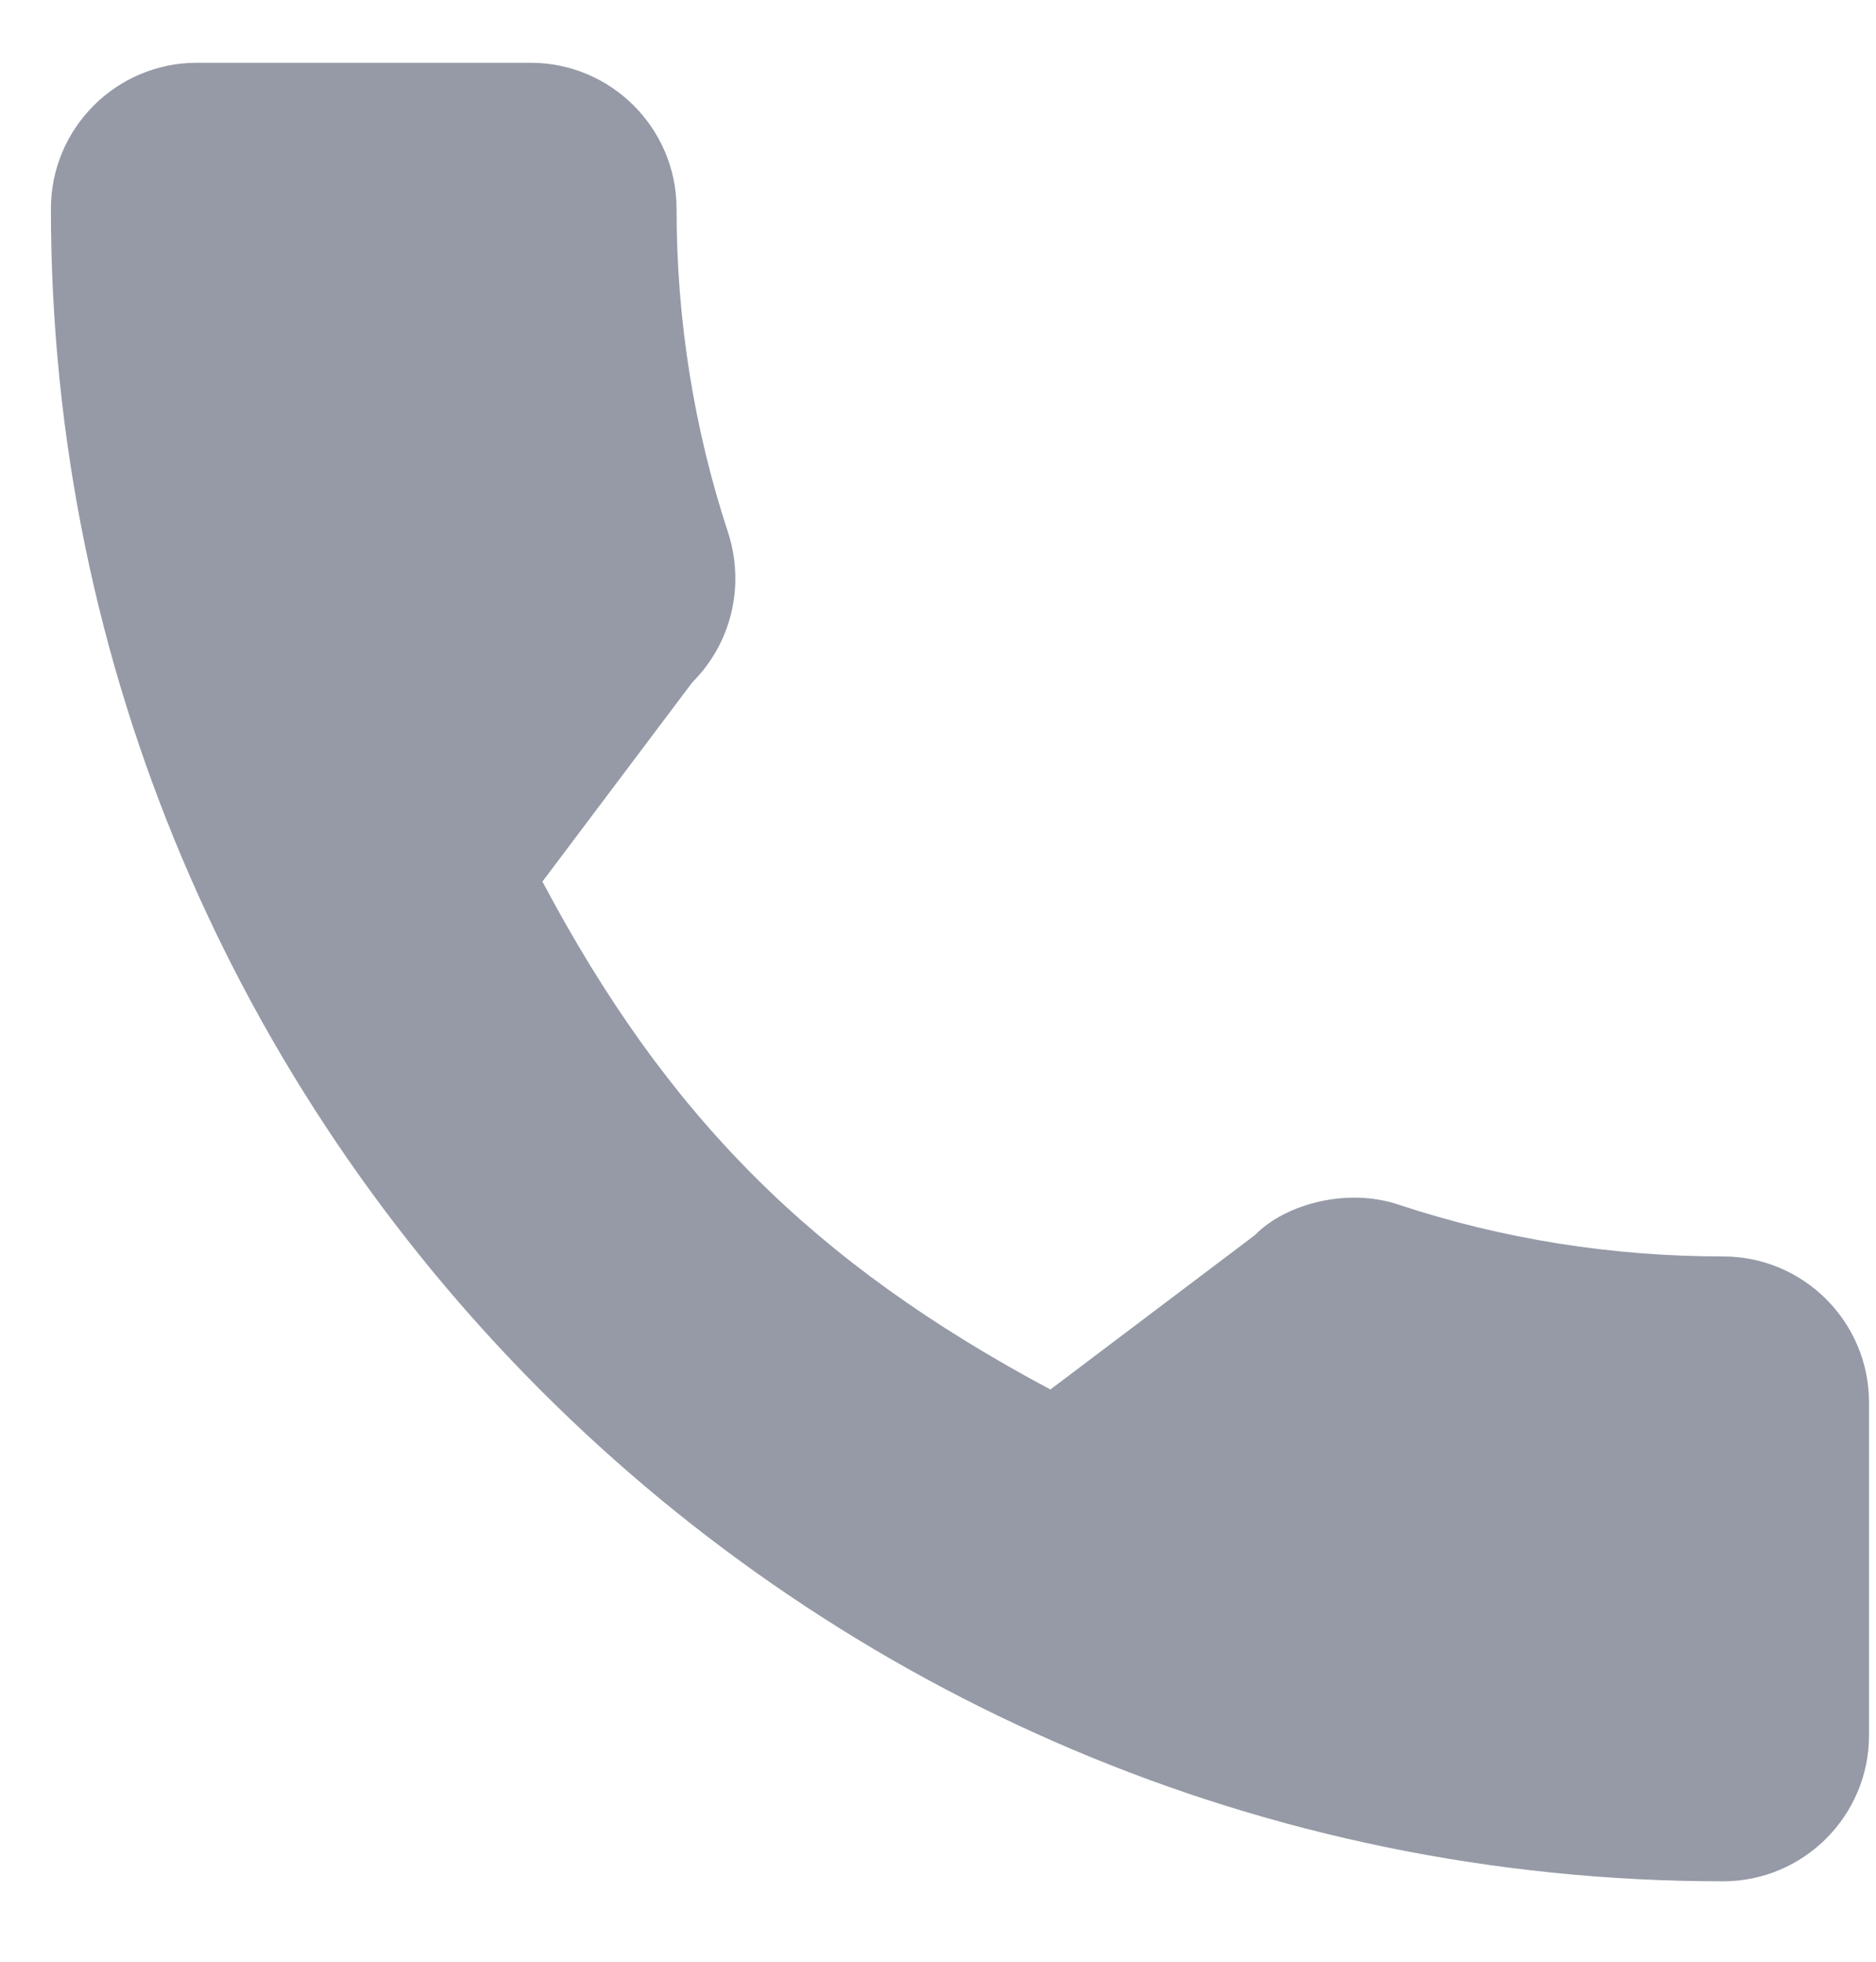 <svg width="22" height="23" viewBox="0 0 22 23" fill="none" xmlns="http://www.w3.org/2000/svg">
<path d="M20.207 14.731C18.901 14.731 17.62 14.527 16.405 14.125C15.81 13.922 15.078 14.109 14.715 14.482L12.318 16.291C9.538 14.807 7.825 13.095 6.361 10.336L8.118 8.001C8.574 7.545 8.738 6.88 8.542 6.255C8.139 5.034 7.934 3.753 7.934 2.447C7.934 1.504 7.166 0.736 6.223 0.736H2.308C1.364 0.736 0.597 1.504 0.597 2.447C0.597 13.26 9.394 22.057 20.207 22.057C21.15 22.057 21.918 21.29 21.918 20.346V16.442C21.918 15.498 21.15 14.731 20.207 14.731Z" fill="#959AA6"/>
</svg>
